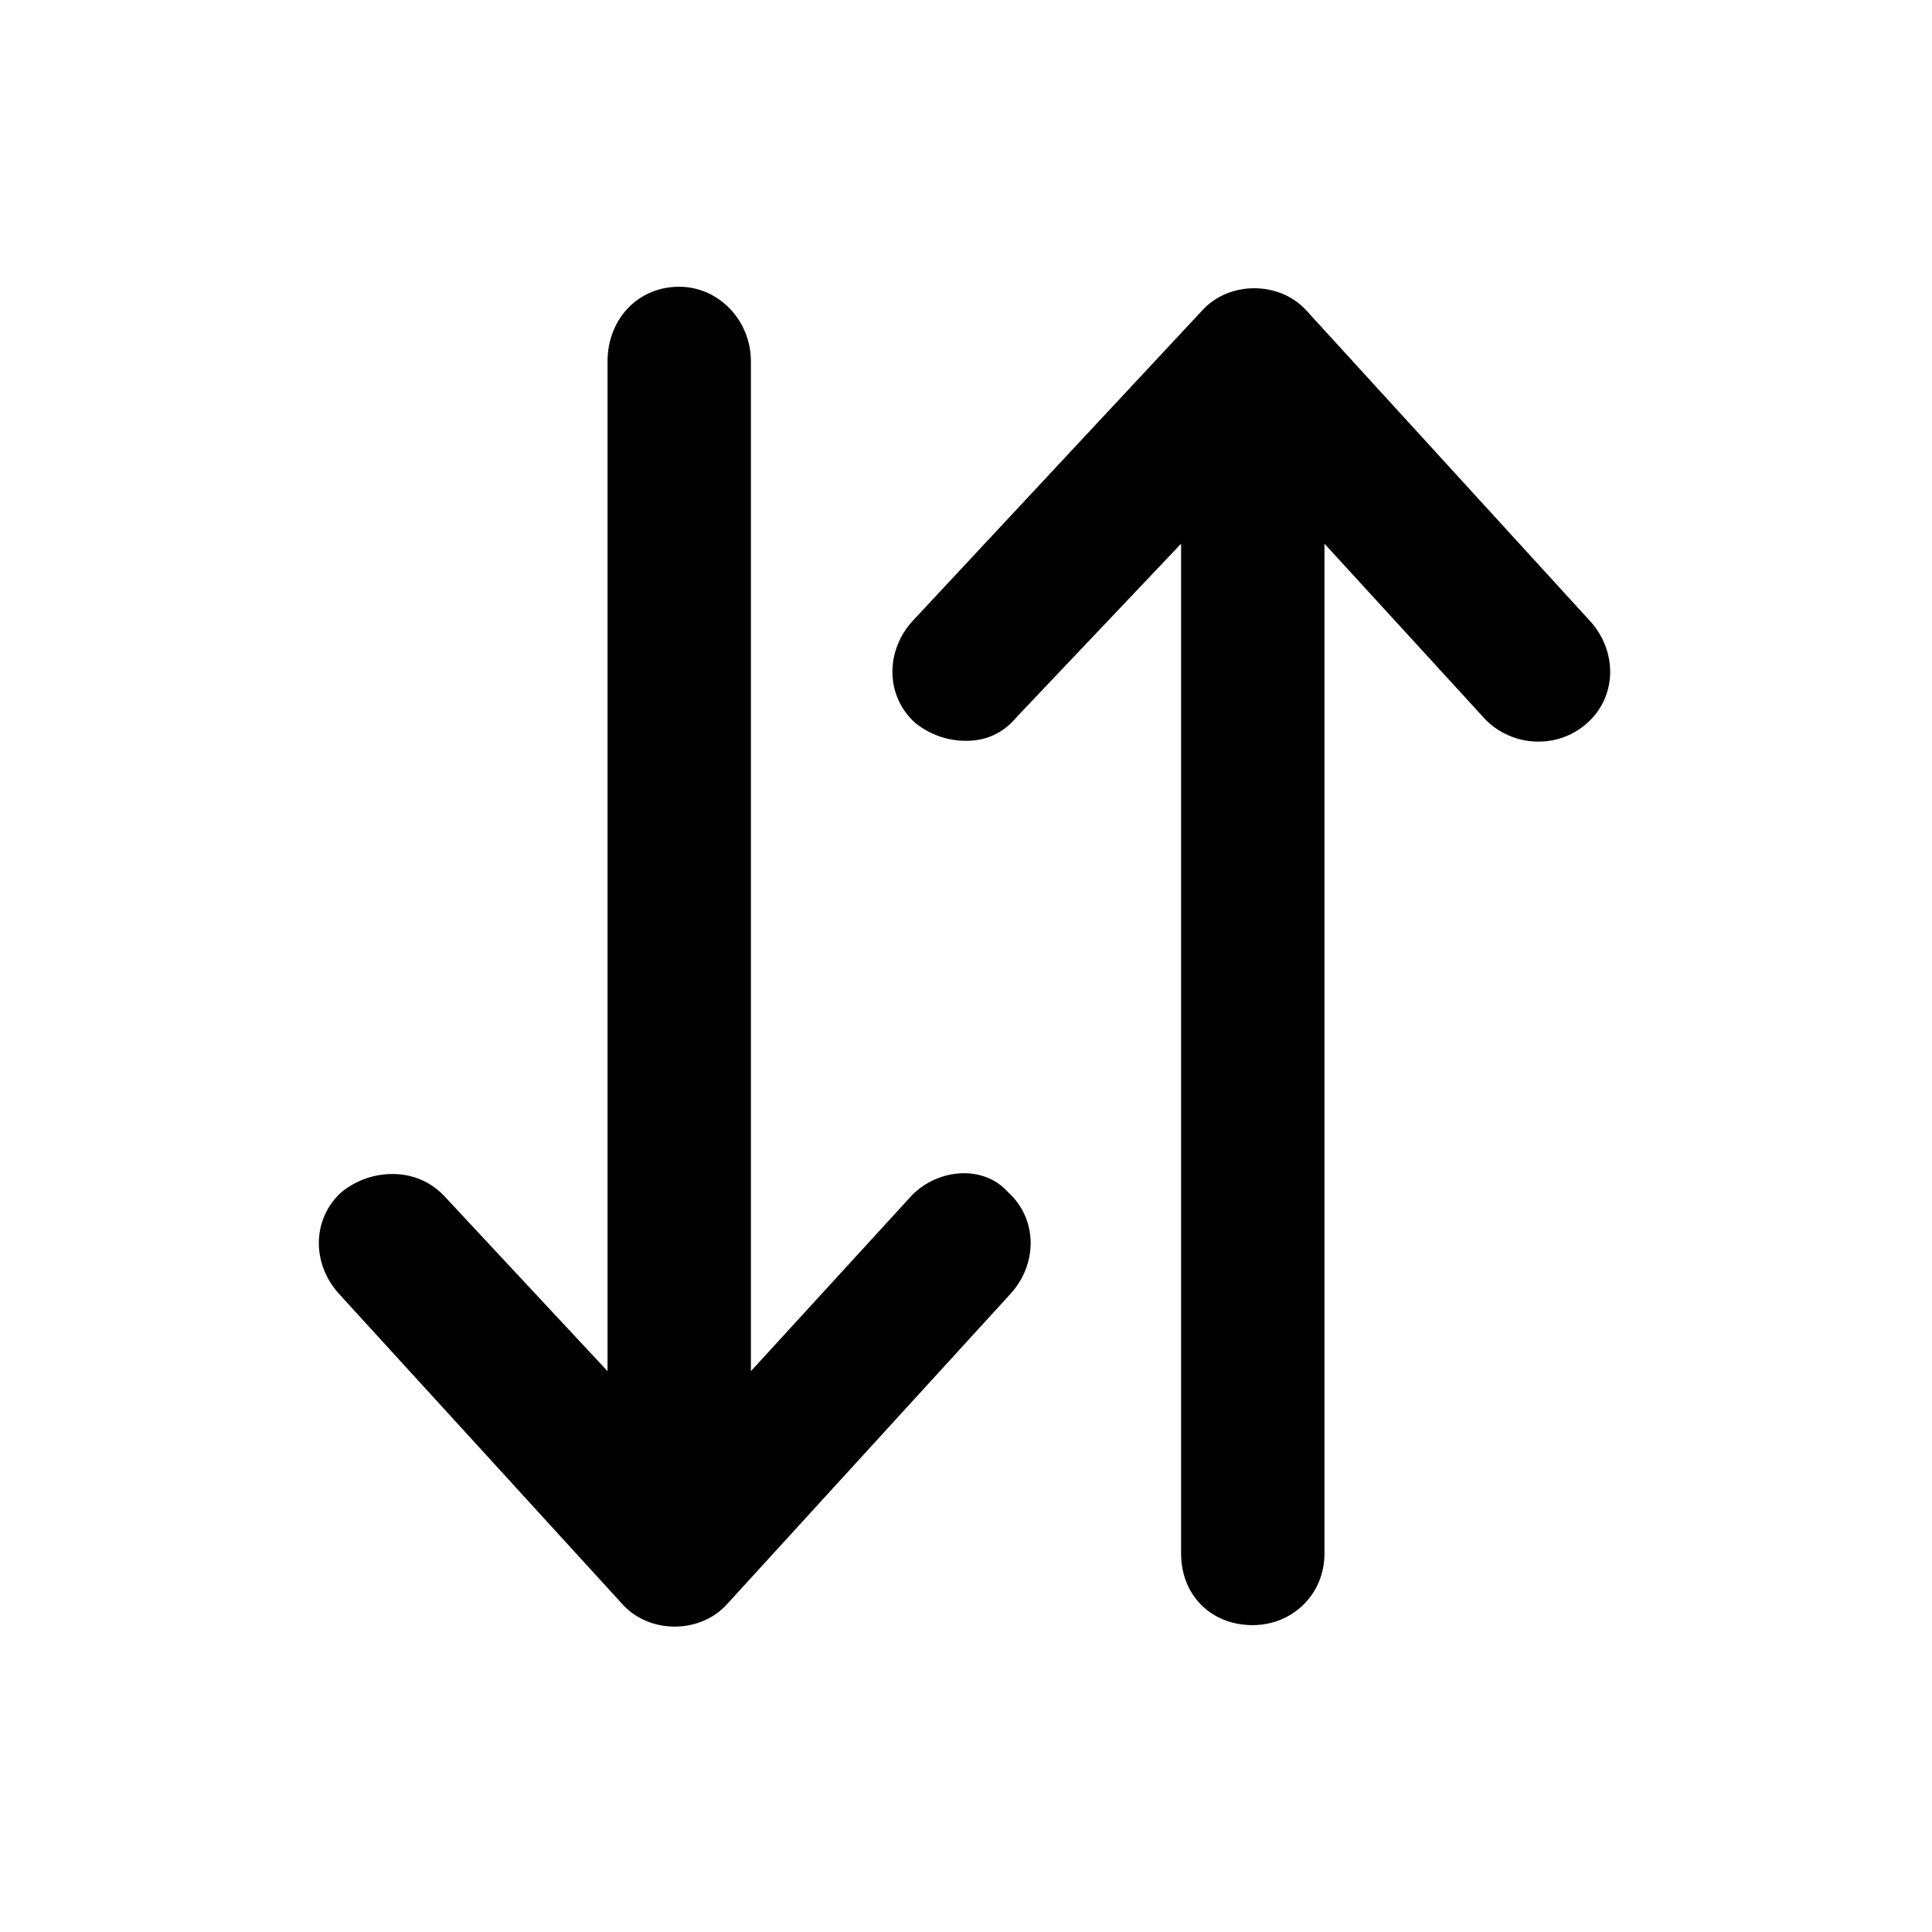 <svg width="24" height="24" viewBox="0 0 24 24" fill="currentColor" xmlns="http://www.w3.org/2000/svg">
<path d="M11.332 14.844L9.328 17.033V4.49C9.328 3.971 8.92 3.562 8.438 3.562C7.918 3.562 7.547 3.971 7.547 4.49V17.033L5.506 14.844C5.32 14.658 5.098 14.584 4.875 14.584C4.652 14.584 4.43 14.658 4.244 14.807C3.873 15.141 3.873 15.697 4.207 16.068L7.732 19.928C8.066 20.299 8.697 20.299 9.031 19.928L12.557 16.068C12.891 15.697 12.891 15.141 12.52 14.807C12.223 14.473 11.666 14.51 11.332 14.844ZM19.756 7.719L16.23 3.859C15.896 3.488 15.266 3.488 14.932 3.859L11.332 7.719C10.998 8.09 10.998 8.646 11.369 8.98C11.555 9.129 11.777 9.203 12 9.203C12.223 9.203 12.445 9.129 12.631 8.906L14.672 6.754V19.297C14.672 19.816 15.043 20.188 15.562 20.188C16.045 20.188 16.453 19.816 16.453 19.297V6.754L18.457 8.943C18.791 9.277 19.348 9.314 19.719 8.98C20.09 8.646 20.09 8.09 19.756 7.719Z" fill="currentColor"/>
</svg>
